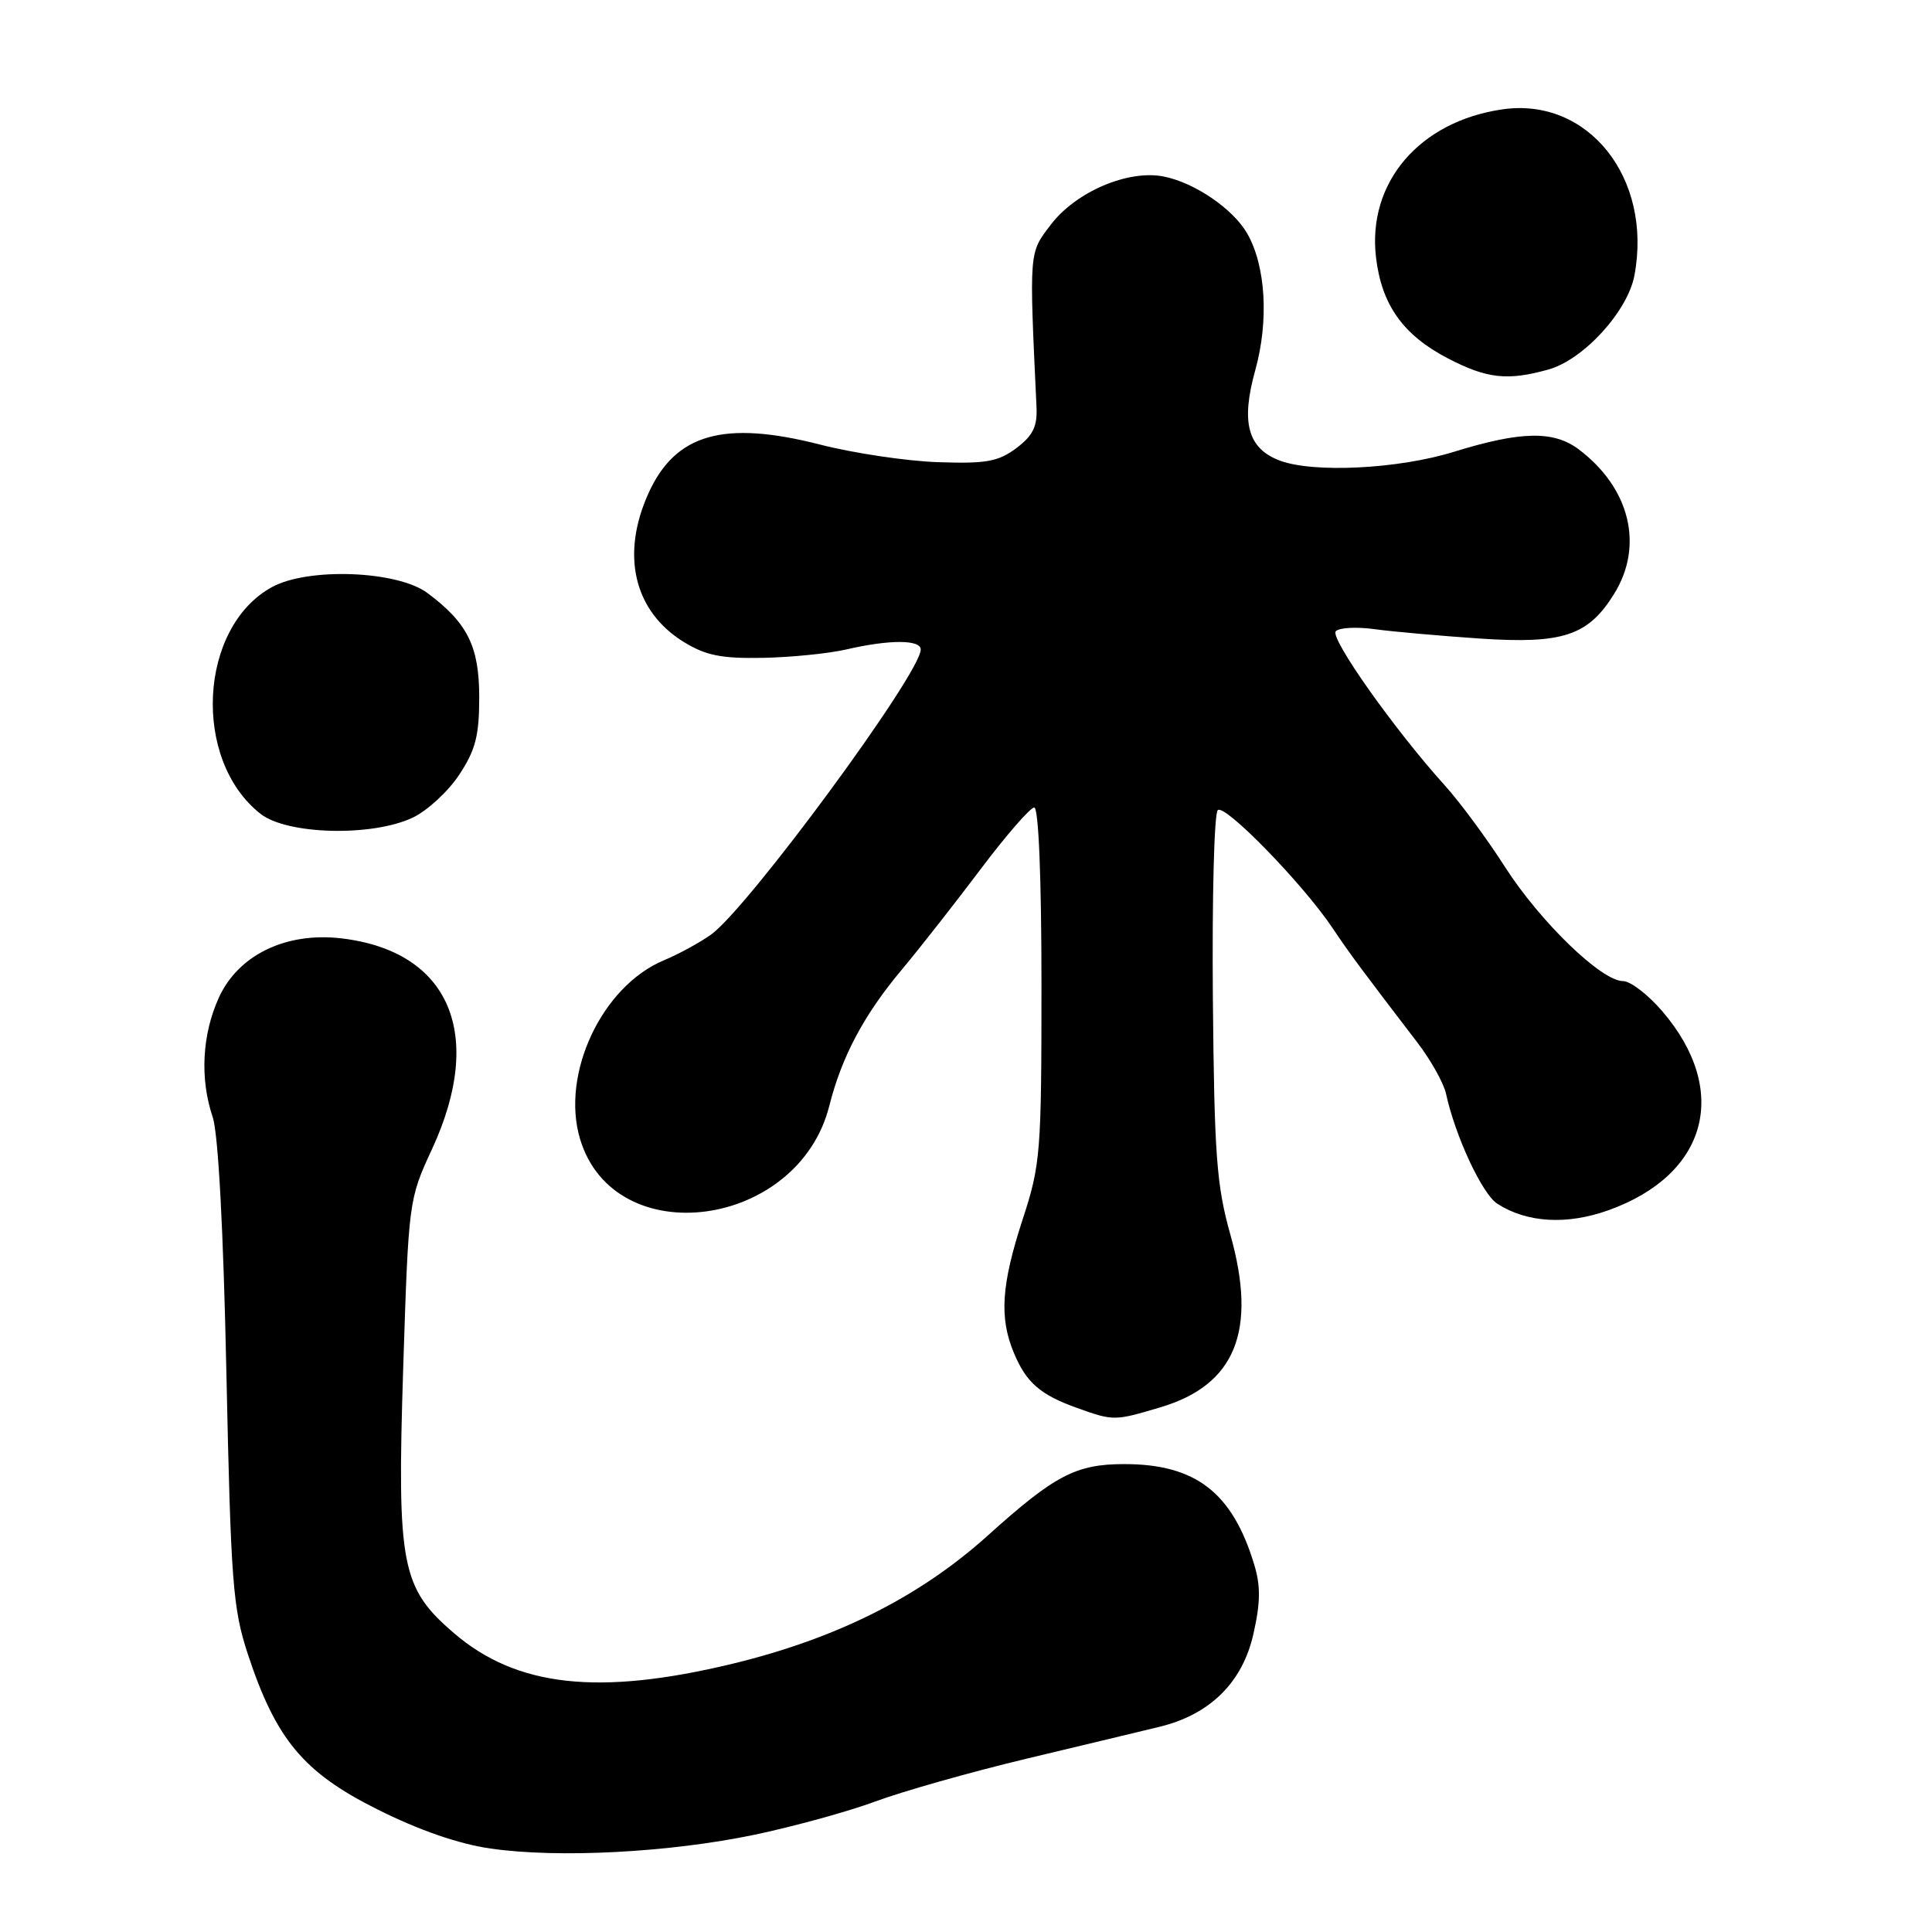 <?xml version="1.0" encoding="UTF-8" standalone="no"?>
<!DOCTYPE svg PUBLIC "-//W3C//DTD SVG 1.1//EN" "http://www.w3.org/Graphics/SVG/1.1/DTD/svg11.dtd" >
<svg xmlns="http://www.w3.org/2000/svg" xmlns:xlink="http://www.w3.org/1999/xlink" version="1.1" viewBox="0 0 256 256">
 <g >
 <path fill="currentColor"
d=" M 100.00 243.11 C 105.22 242.01 112.42 240.03 116.00 238.70 C 119.58 237.37 128.57 234.82 136.00 233.04 C 143.43 231.27 151.36 229.36 153.64 228.81 C 160.35 227.18 164.65 222.92 166.09 216.48 C 167.03 212.31 167.05 210.11 166.17 207.25 C 163.28 197.75 158.41 194.00 148.98 194.00 C 142.57 194.00 139.76 195.47 130.86 203.49 C 121.85 211.60 110.82 217.13 97.00 220.47 C 79.35 224.72 68.49 223.53 60.20 216.44 C 53.16 210.42 52.60 207.48 53.42 181.46 C 54.14 159.07 54.15 158.94 57.26 152.23 C 64.29 137.02 59.57 126.04 45.26 124.34 C 37.89 123.47 31.57 126.53 28.99 132.21 C 26.77 137.11 26.47 142.94 28.18 148.01 C 28.92 150.19 29.60 162.91 30.00 182.00 C 30.59 209.65 30.85 213.12 32.83 219.15 C 36.56 230.48 40.20 234.85 50.00 239.75 C 55.51 242.51 60.79 244.34 65.00 244.94 C 73.98 246.24 88.68 245.47 100.00 243.11 Z  M 153.74 186.48 C 163.70 183.53 166.61 176.36 163.04 163.63 C 161.19 157.05 160.90 153.07 160.71 132.14 C 160.60 118.97 160.88 107.81 161.36 107.35 C 162.27 106.45 172.68 117.15 176.59 123.00 C 178.83 126.35 180.43 128.50 187.78 138.10 C 189.58 140.45 191.31 143.53 191.61 144.94 C 192.82 150.53 196.40 158.22 198.40 159.50 C 202.33 162.03 207.61 162.34 213.14 160.36 C 226.27 155.65 229.28 144.52 220.26 133.99 C 218.38 131.80 216.04 130.00 215.06 130.00 C 212.20 130.00 204.07 122.14 199.39 114.83 C 197.01 111.11 193.44 106.28 191.46 104.09 C 184.78 96.70 176.16 84.51 177.00 83.64 C 177.45 83.16 179.78 83.04 182.16 83.37 C 184.55 83.70 190.80 84.25 196.06 84.61 C 207.13 85.35 210.45 84.24 213.90 78.66 C 217.85 72.26 215.96 64.63 209.16 59.52 C 205.84 57.04 201.50 57.13 192.64 59.87 C 185.31 62.15 174.00 62.71 169.55 61.02 C 165.33 59.41 164.40 55.97 166.33 49.05 C 168.15 42.50 167.72 35.24 165.27 30.95 C 163.39 27.68 158.32 24.21 154.20 23.39 C 149.49 22.45 142.55 25.41 139.23 29.78 C 136.33 33.59 136.37 33.08 137.34 53.88 C 137.47 56.52 136.88 57.71 134.67 59.38 C 132.27 61.17 130.68 61.46 124.29 61.24 C 120.15 61.10 113.10 60.05 108.63 58.90 C 95.92 55.66 89.51 57.47 85.94 65.33 C 82.23 73.50 83.99 80.97 90.58 85.05 C 93.50 86.85 95.57 87.27 101.03 87.17 C 104.78 87.10 109.79 86.60 112.17 86.05 C 117.88 84.73 122.00 84.74 122.00 86.07 C 122.00 89.23 99.06 120.40 94.20 123.85 C 92.71 124.91 89.92 126.43 87.98 127.24 C 79.75 130.67 74.28 142.32 76.86 150.92 C 81.40 166.08 105.78 162.83 109.89 146.52 C 111.53 140.01 114.48 134.46 119.48 128.50 C 121.78 125.75 126.46 119.79 129.88 115.25 C 133.29 110.71 136.52 107.00 137.04 107.00 C 137.62 107.00 138.00 116.23 138.00 130.47 C 138.00 152.79 137.88 154.31 135.50 161.60 C 132.68 170.24 132.39 174.61 134.35 179.28 C 135.99 183.21 137.85 184.82 142.74 186.57 C 147.55 188.29 147.67 188.29 153.74 186.48 Z  M 54.69 108.34 C 56.61 107.43 59.38 104.88 60.84 102.67 C 63.01 99.39 63.50 97.49 63.50 92.40 C 63.50 85.65 61.96 82.55 56.64 78.58 C 52.66 75.61 40.82 75.16 36.02 77.80 C 26.32 83.14 25.43 100.69 34.51 107.83 C 38.04 110.61 49.31 110.89 54.69 108.34 Z  M 205.15 48.97 C 209.81 47.68 215.67 41.27 216.57 36.50 C 218.99 23.59 210.44 12.84 199.07 14.49 C 188.07 16.09 181.15 24.20 182.33 34.12 C 183.07 40.39 185.92 44.40 191.84 47.48 C 197.01 50.17 199.74 50.48 205.15 48.97 Z "/>
</g>
</svg>